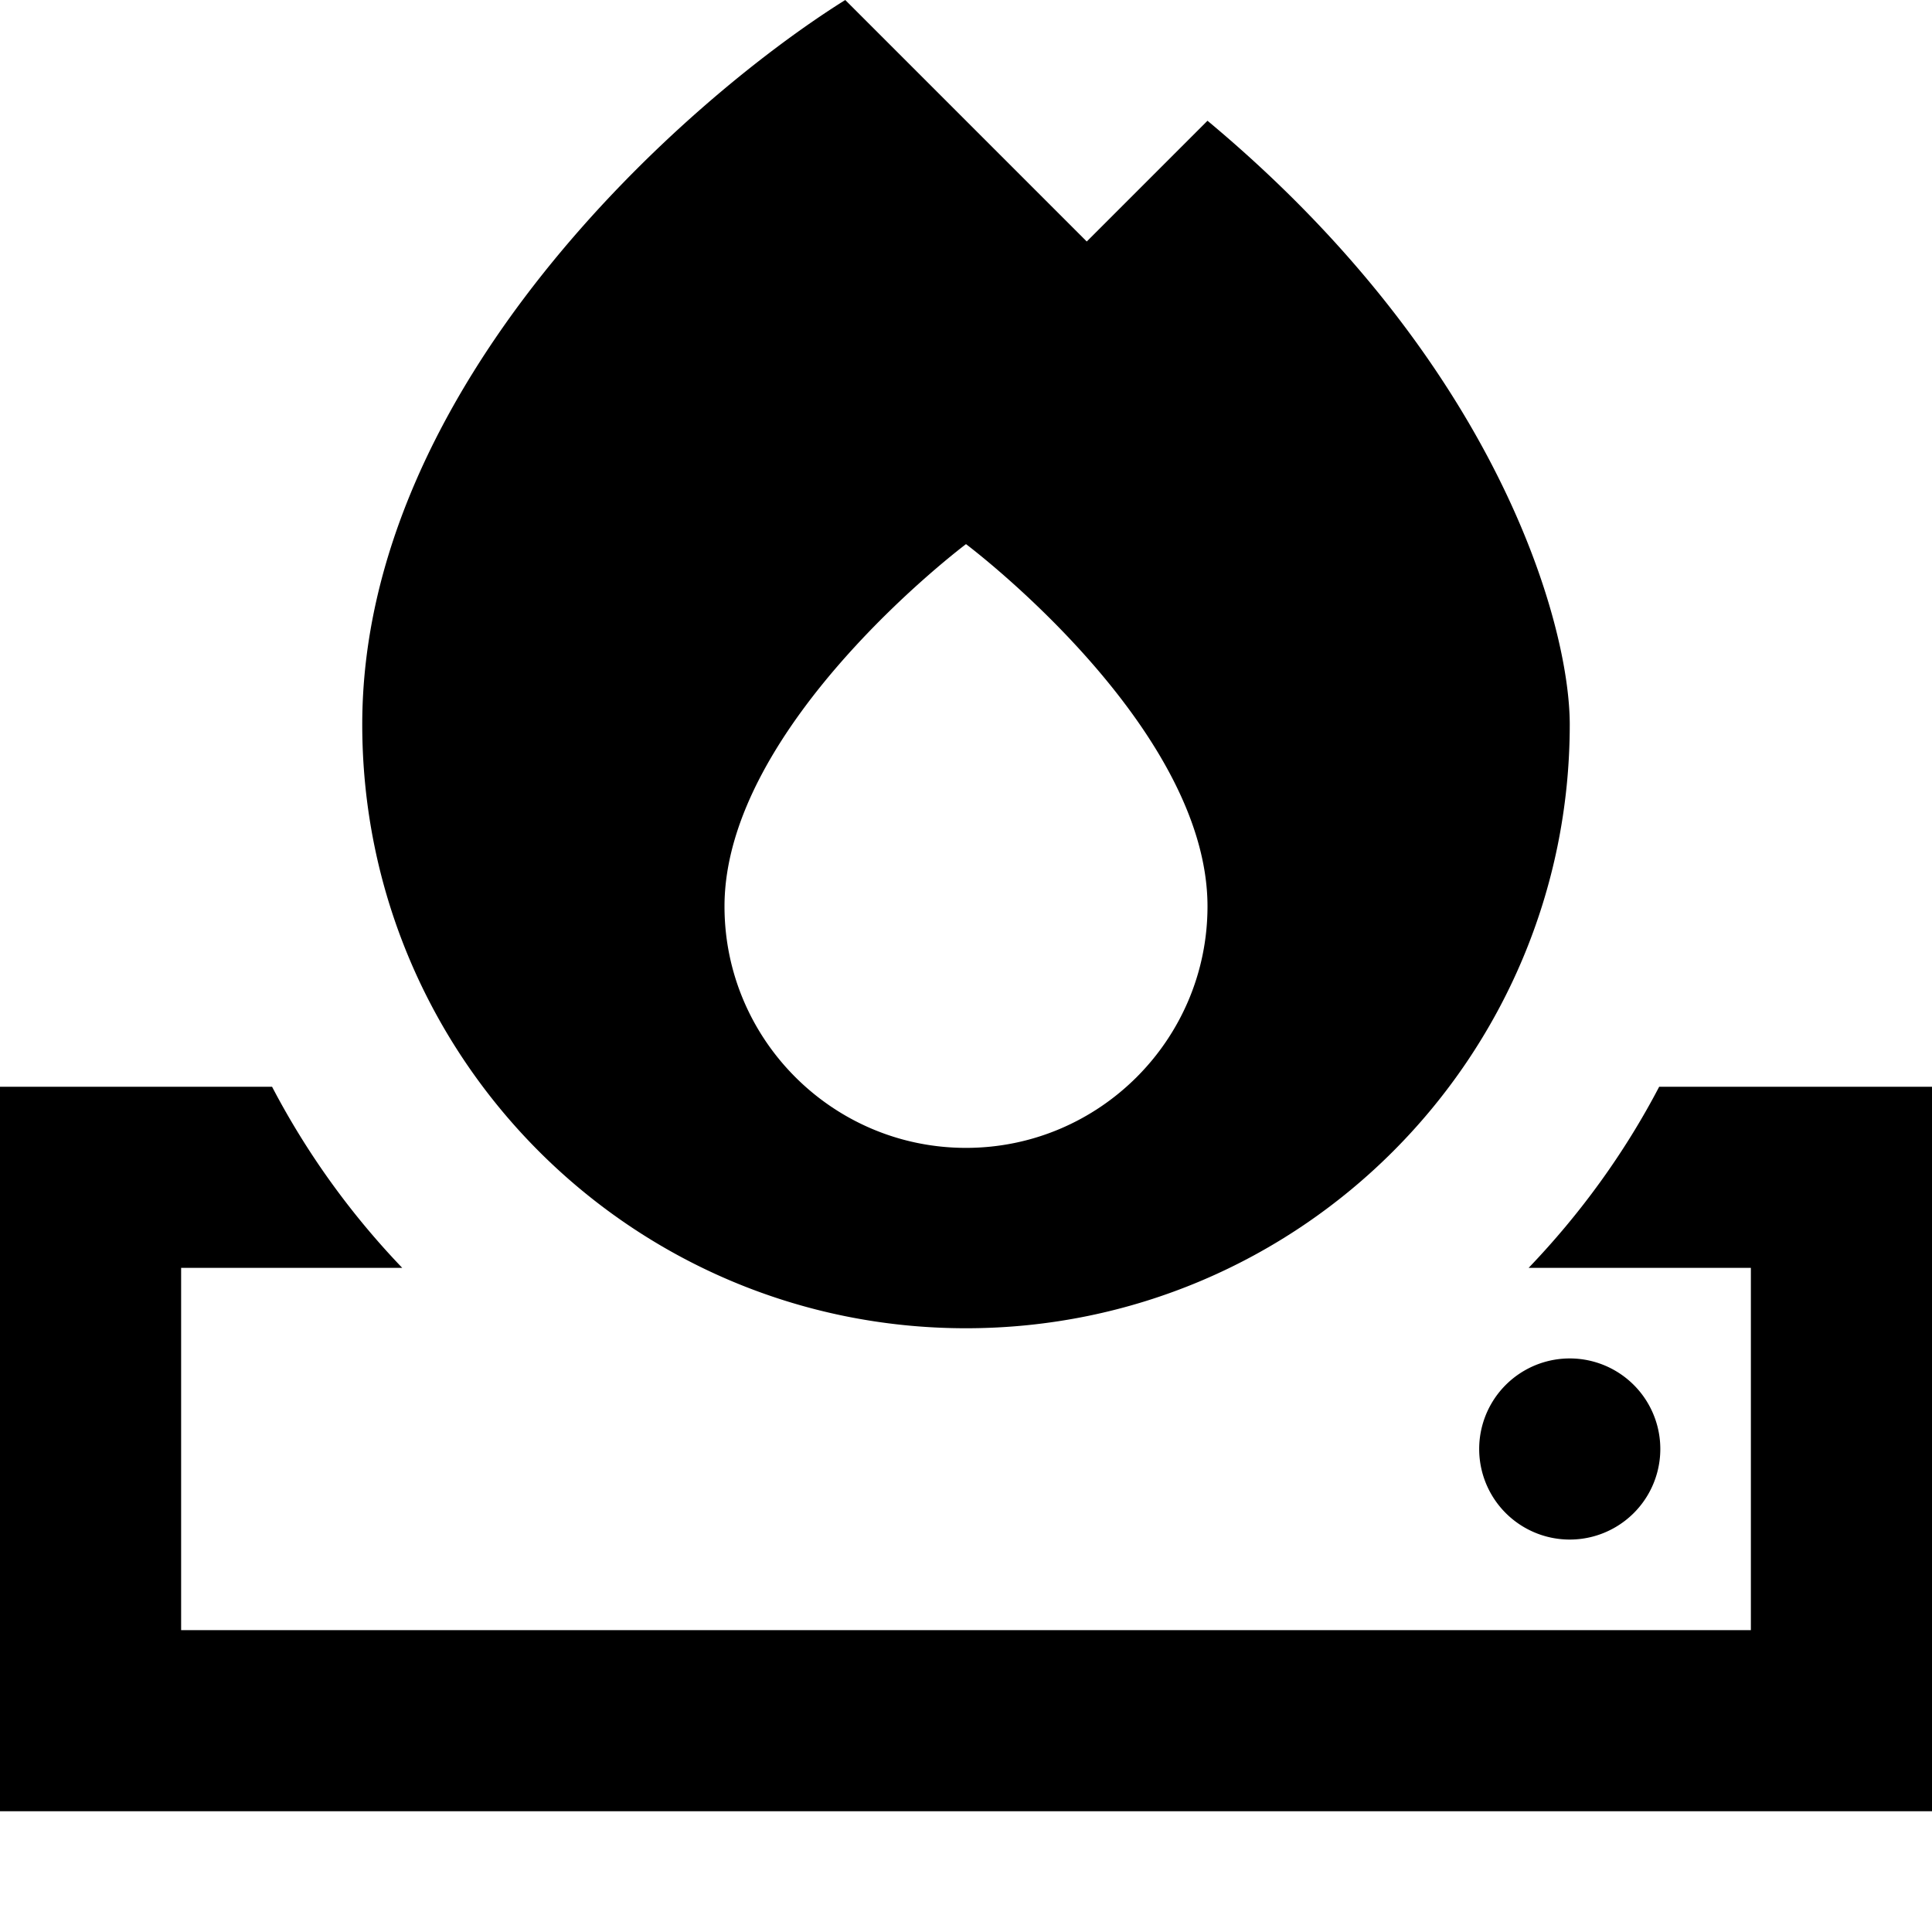 <svg xmlns="http://www.w3.org/2000/svg" viewBox="0 0 512 512"><!--! Font Awesome Pro 7.0.1 by @fontawesome - https://fontawesome.com License - https://fontawesome.com/license (Commercial License) Copyright 2025 Fonticons, Inc. --><path fill="currentColor" d="M96 192C96 102.4 181.3 26.7 224 0l64 64 32-32c76.8 64 96 133.3 96 160 0 88.4-71.6 160-160 160S96 280.4 96 192zM256 304.2c35.3 0 64-28.7 64-64 0-48-64-96-64-96s-64 48-64 96c0 35.3 28.7 64 64 64zM72.1 288c9.2 17.6 20.8 33.7 34.5 48l-58.6 0 0 96 416 0 0-96-58.9 0c13.7-14.3 25.4-30.4 34.6-48l72.3 0 0 192-512 0 0-192 72.1 0zM416 360a24 24 0 1 1 0 48 24 24 0 1 1 0-48z"/></svg>